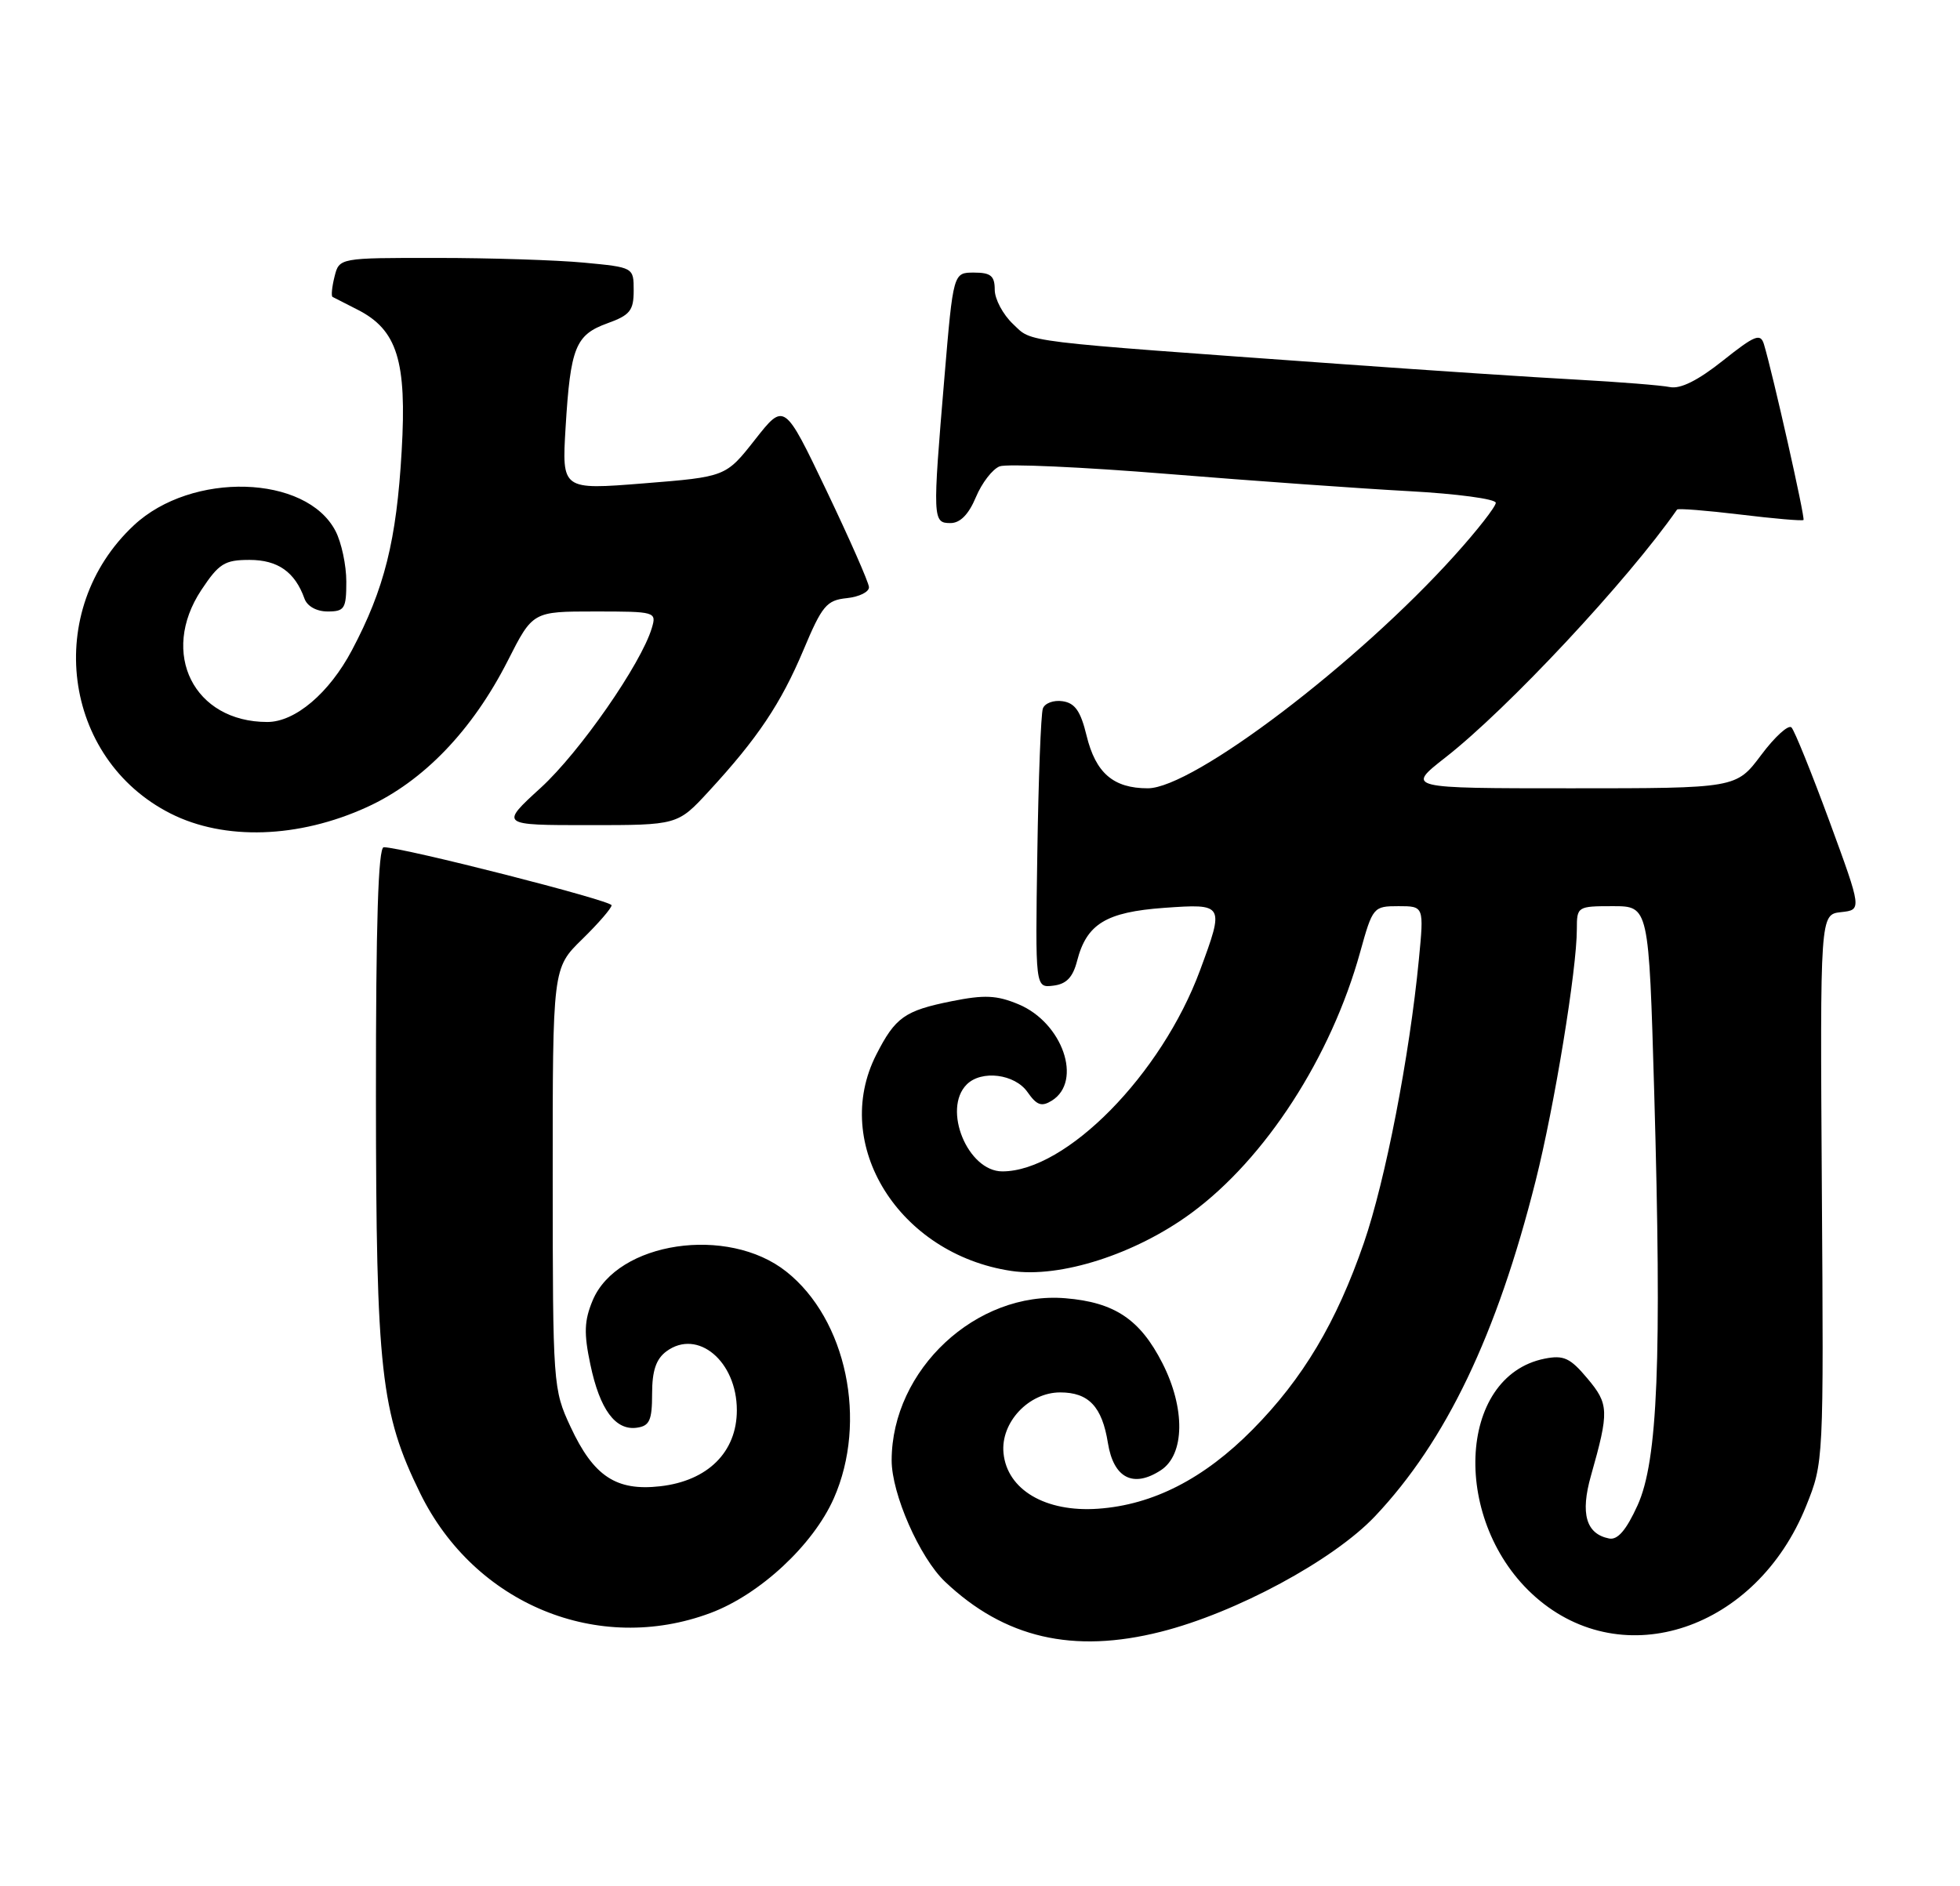 <?xml version="1.0" encoding="UTF-8" standalone="no"?>
<!DOCTYPE svg PUBLIC "-//W3C//DTD SVG 1.1//EN" "http://www.w3.org/Graphics/SVG/1.1/DTD/svg11.dtd" >
<svg xmlns="http://www.w3.org/2000/svg" xmlns:xlink="http://www.w3.org/1999/xlink" version="1.1" viewBox="0 0 266 256">
 <g >
 <path fill="currentColor"
d=" M 157.54 221.49 C 167.74 218.92 180.98 211.77 186.62 205.80 C 196.25 195.60 203.14 181.21 208.40 160.31 C 210.96 150.16 214.00 131.59 214.00 126.12 C 214.00 123.05 214.08 123.00 218.89 123.00 C 223.77 123.00 223.77 123.00 224.50 148.25 C 225.54 184.66 224.99 198.28 222.24 204.33 C 220.71 207.69 219.54 209.06 218.38 208.83 C 215.25 208.21 214.45 205.47 215.92 200.29 C 218.40 191.54 218.36 190.58 215.42 187.09 C 213.09 184.31 212.21 183.91 209.63 184.42 C 197.69 186.81 196.94 206.72 208.41 216.79 C 220.34 227.26 238.36 221.19 245.11 204.44 C 247.50 198.50 247.50 198.49 247.25 161.31 C 247.01 124.13 247.01 124.13 249.85 123.81 C 252.69 123.50 252.69 123.50 248.29 111.50 C 245.86 104.90 243.54 99.16 243.13 98.74 C 242.72 98.32 240.86 100.01 239.01 102.49 C 235.63 107.00 235.63 107.00 213.22 107.00 C 190.82 107.00 190.82 107.00 196.16 102.82 C 204.65 96.19 220.92 78.76 227.60 69.17 C 227.73 68.98 231.58 69.29 236.16 69.84 C 240.74 70.40 244.61 70.73 244.76 70.58 C 245.01 70.32 240.59 50.70 239.39 46.72 C 238.92 45.19 238.16 45.50 233.81 48.96 C 230.44 51.64 228.06 52.83 226.63 52.54 C 225.46 52.30 219.78 51.85 214.00 51.53 C 208.22 51.22 194.05 50.28 182.50 49.45 C 137.70 46.23 140.19 46.53 137.48 43.98 C 136.12 42.70 135.00 40.60 135.00 39.33 C 135.00 37.44 134.46 37.00 132.18 37.00 C 129.37 37.00 129.37 37.00 128.17 51.25 C 126.55 70.50 126.57 71.00 128.99 71.00 C 130.31 71.00 131.46 69.83 132.44 67.49 C 133.25 65.55 134.70 63.67 135.67 63.30 C 136.64 62.93 146.89 63.39 158.46 64.33 C 170.03 65.27 184.79 66.32 191.25 66.67 C 197.71 67.02 203.00 67.73 203.00 68.25 C 203.00 68.76 200.51 71.96 197.46 75.34 C 184.26 90.03 161.91 107.00 155.77 107.00 C 151.10 107.00 148.70 104.93 147.46 99.84 C 146.66 96.53 145.89 95.42 144.20 95.18 C 142.99 95.00 141.78 95.45 141.53 96.18 C 141.27 96.91 140.93 105.73 140.78 115.79 C 140.50 134.09 140.50 134.09 142.94 133.79 C 144.72 133.58 145.60 132.67 146.18 130.42 C 147.47 125.41 150.11 123.80 157.97 123.23 C 166.16 122.65 166.19 122.70 162.86 131.71 C 157.63 145.85 144.70 159.00 136.03 159.00 C 131.33 159.00 127.86 150.54 131.20 147.20 C 133.20 145.20 137.73 145.77 139.45 148.24 C 140.71 150.04 141.36 150.26 142.76 149.39 C 146.96 146.75 144.21 138.82 138.23 136.32 C 135.27 135.08 133.59 135.01 129.16 135.90 C 122.78 137.18 121.51 138.08 118.93 143.14 C 112.71 155.34 121.99 170.23 137.24 172.51 C 143.90 173.51 154.11 170.23 161.69 164.65 C 171.74 157.25 180.64 143.50 184.59 129.25 C 186.29 123.12 186.39 123.00 189.79 123.00 C 193.26 123.00 193.26 123.00 192.56 130.25 C 191.29 143.38 188.02 160.23 185.10 168.70 C 181.38 179.49 176.83 187.13 170.00 194.04 C 163.40 200.72 156.47 204.27 149.01 204.79 C 141.89 205.29 136.67 202.21 136.19 197.23 C 135.78 193.09 139.61 189.00 143.88 189.00 C 147.75 189.00 149.57 190.93 150.36 195.87 C 151.13 200.64 153.80 202.01 157.55 199.56 C 160.80 197.43 160.88 191.15 157.75 185.02 C 154.72 179.08 151.26 176.77 144.60 176.22 C 132.51 175.21 121.03 185.91 121.01 198.21 C 121.00 202.76 124.81 211.42 128.25 214.69 C 136.31 222.34 145.63 224.50 157.54 221.49 Z  M 96.43 218.94 C 103.13 216.43 110.36 209.71 113.16 203.38 C 117.78 192.92 114.89 179.08 106.71 172.60 C 98.78 166.30 83.76 168.54 80.43 176.52 C 79.29 179.25 79.22 180.97 80.12 185.21 C 81.40 191.33 83.53 194.21 86.44 193.79 C 88.16 193.55 88.50 192.78 88.50 189.18 C 88.50 186.05 89.04 184.46 90.45 183.42 C 94.68 180.31 100.00 184.77 100.00 191.42 C 100.00 197.10 96.05 201.01 89.60 201.74 C 83.62 202.42 80.55 200.38 77.43 193.67 C 75.06 188.59 75.02 188.01 75.01 159.95 C 75.00 131.41 75.00 131.41 79.00 127.50 C 81.20 125.35 83.00 123.27 83.00 122.88 C 83.00 122.23 54.62 115.00 52.08 115.00 C 51.33 115.00 51.01 125.31 51.02 148.75 C 51.04 186.12 51.67 191.77 57.03 202.70 C 64.42 217.75 81.17 224.65 96.43 218.94 Z  M 49.79 109.56 C 57.45 106.07 64.10 99.15 68.91 89.69 C 72.30 83.00 72.30 83.00 80.72 83.00 C 88.98 83.00 89.12 83.04 88.46 85.25 C 87.01 90.11 78.68 102.09 73.40 106.92 C 67.84 112.00 67.84 112.00 79.90 112.00 C 91.96 112.00 91.96 112.00 96.19 107.41 C 102.81 100.23 105.98 95.50 109.04 88.23 C 111.57 82.20 112.18 81.47 114.93 81.19 C 116.62 81.01 117.97 80.34 117.93 79.69 C 117.89 79.03 115.29 73.13 112.15 66.56 C 106.44 54.62 106.44 54.62 102.47 59.67 C 98.50 64.72 98.50 64.72 87.37 65.61 C 76.25 66.50 76.25 66.50 76.76 58.00 C 77.42 47.14 78.10 45.45 82.44 43.88 C 85.50 42.78 86.00 42.15 86.00 39.44 C 86.00 36.29 86.00 36.29 79.25 35.65 C 75.54 35.30 66.55 35.01 59.27 35.01 C 46.04 35.00 46.04 35.00 45.40 37.55 C 45.05 38.95 44.93 40.18 45.13 40.30 C 45.33 40.41 46.85 41.18 48.50 42.02 C 53.91 44.76 55.23 48.97 54.51 61.25 C 53.81 73.38 52.18 79.91 47.76 88.26 C 44.68 94.08 40.06 98.00 36.28 98.00 C 26.31 98.00 21.64 88.68 27.32 80.09 C 29.71 76.49 30.48 76.00 33.86 76.00 C 37.71 76.00 40.03 77.64 41.32 81.25 C 41.69 82.29 42.96 83.00 44.47 83.00 C 46.76 83.00 47.00 82.62 47.00 78.95 C 47.00 76.72 46.34 73.63 45.54 72.09 C 41.58 64.42 26.01 63.97 18.17 71.30 C 5.84 82.81 8.42 102.98 23.16 110.43 C 30.46 114.12 40.52 113.79 49.79 109.56 Z "/>
</g>
</svg>